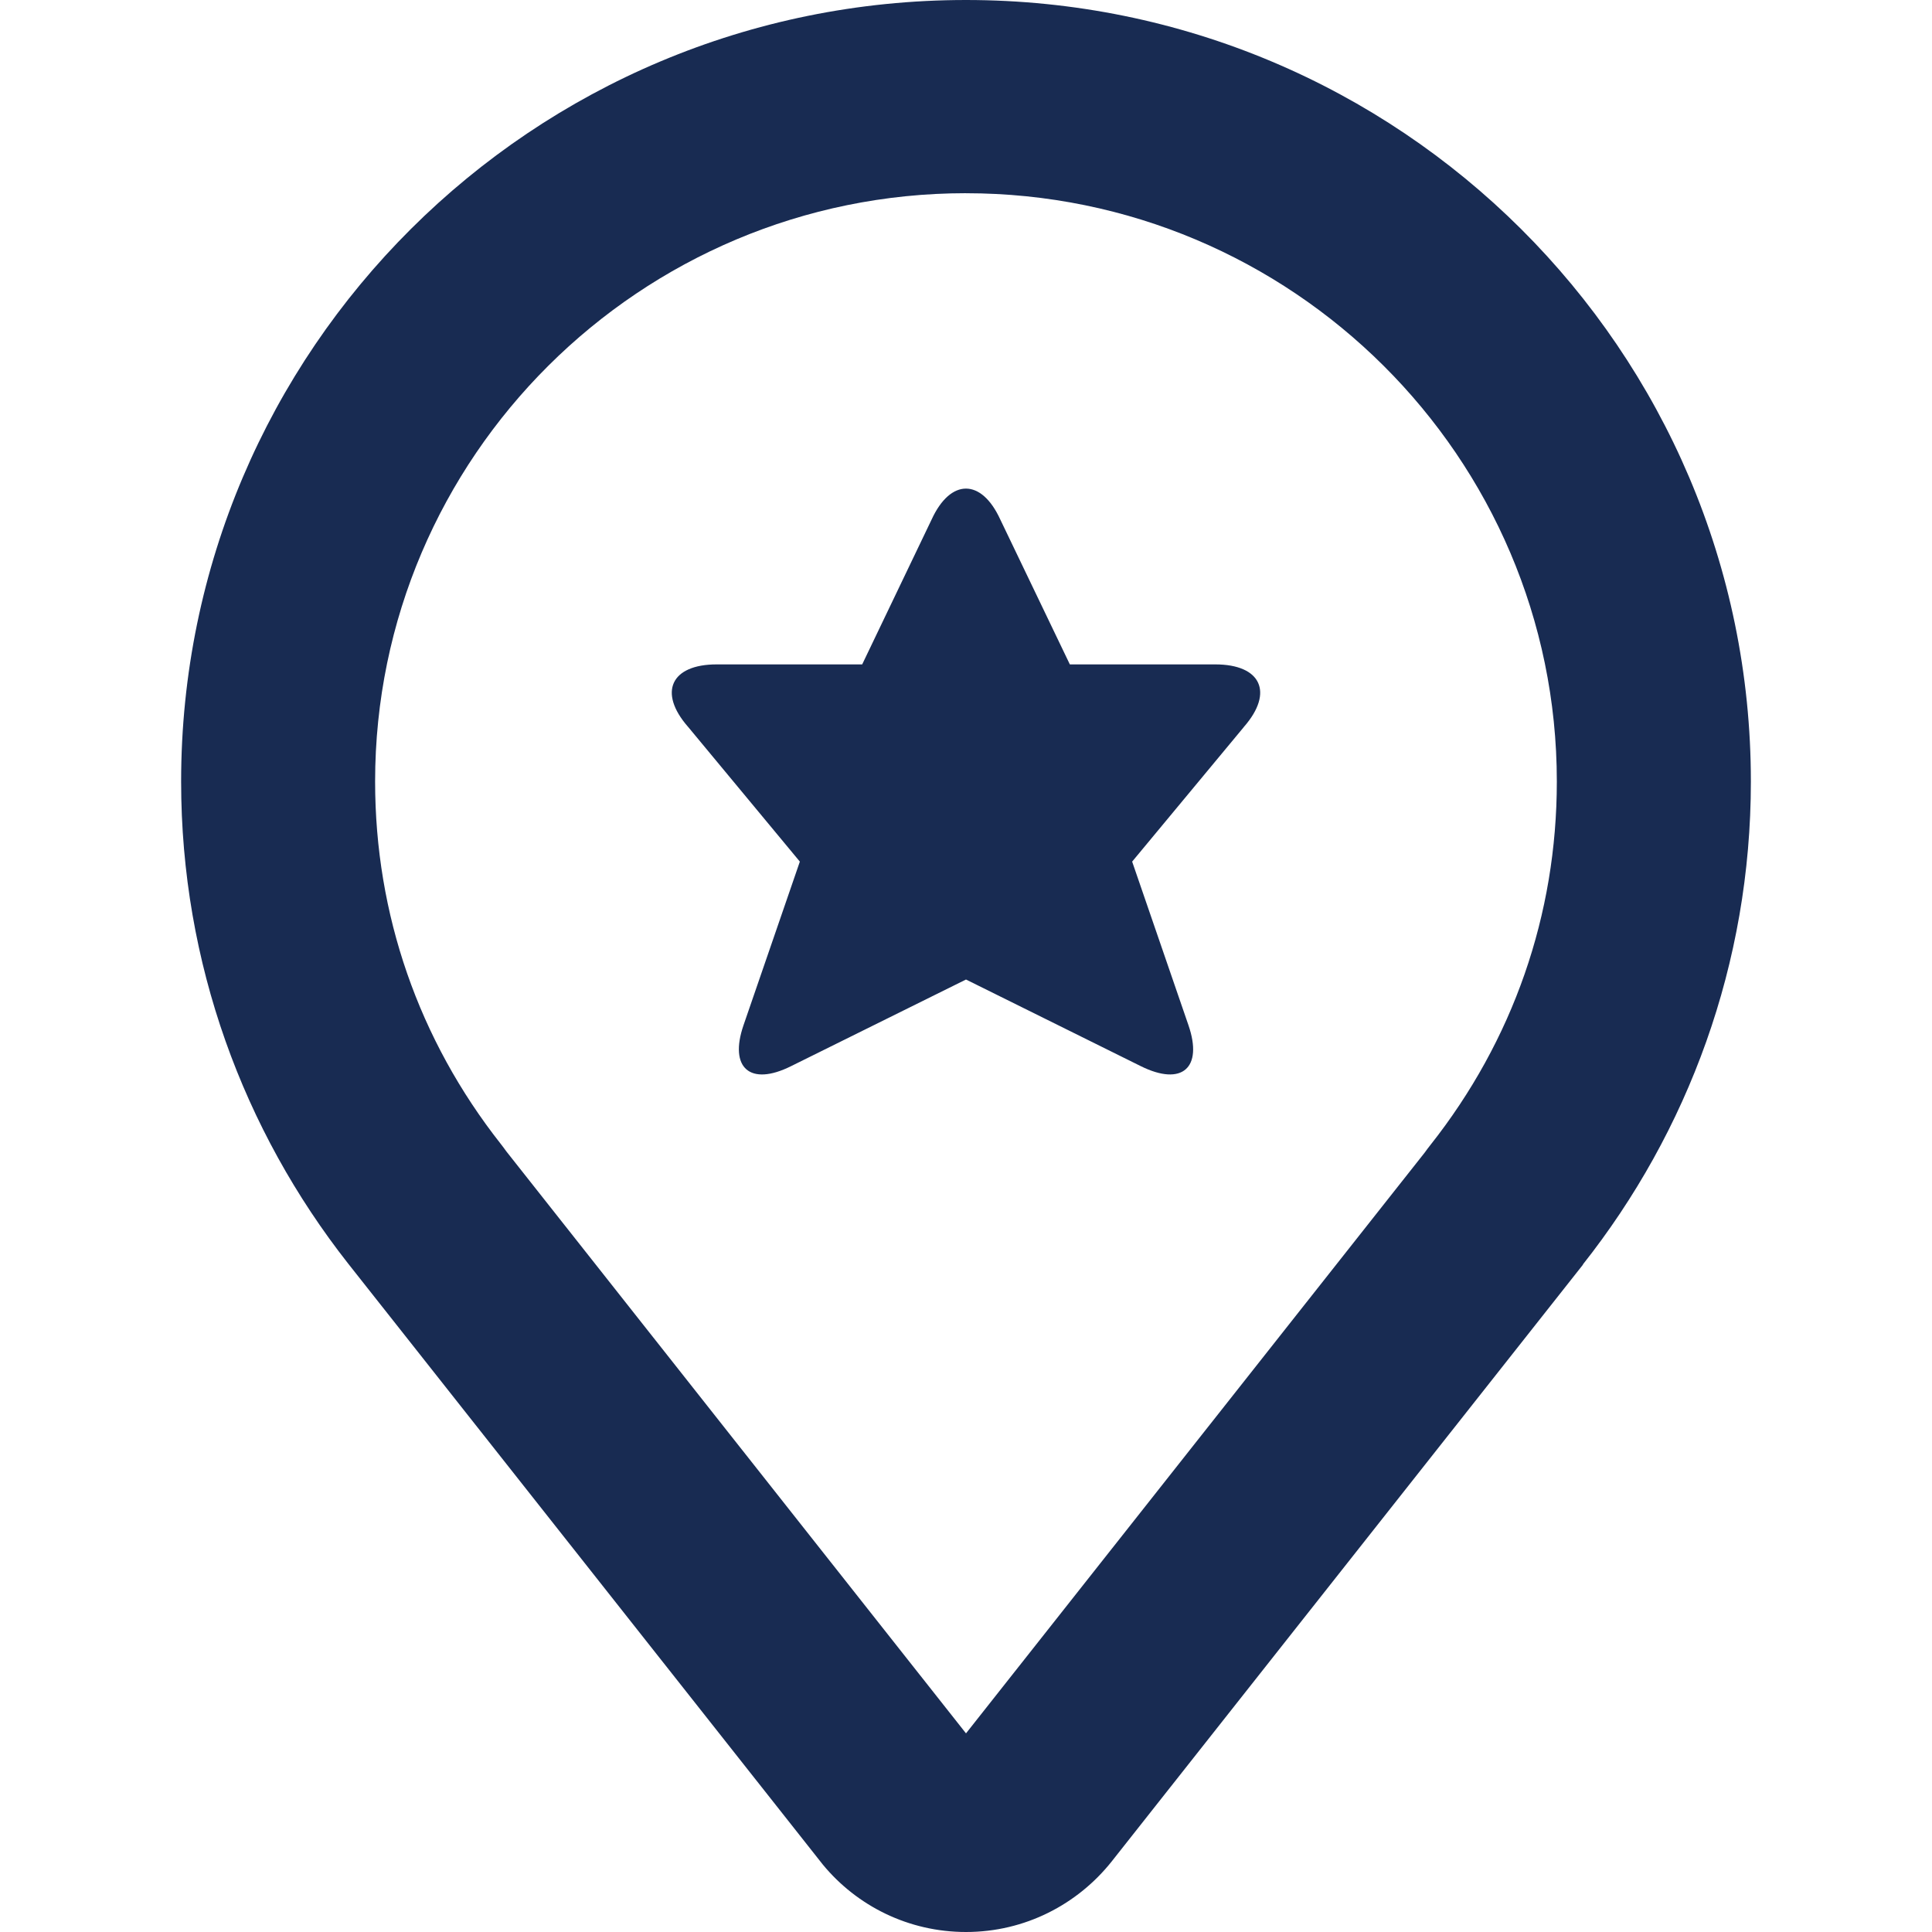 <svg height="64" viewBox="0 0 64 64" width="64" xmlns="http://www.w3.org/2000/svg"><path d="m31.999 0c14.36 0 26.001 11.591 26.001 25.889 0 6.043-2.085 11.599-5.57 16.004l.011-.003-15.614 19.772c-1.13 1.421-2.869 2.338-4.827 2.338-1.909 0-3.615-.868-4.74-2.23l-15.73-19.916c-3.459-4.402-5.53-9.942-5.53-15.965 0-14.298 11.64-25.889 25.999-25.889zm0 6.4c-10.792 0-19.573 8.743-19.573 19.489 0 4.398 1.441 8.552 4.167 12.011.062.079.122.159.179.24l15.228 19.28 15.199-19.244c.058-.082.119-.163.182-.242 2.741-3.466 4.191-7.631 4.191-12.044 0-10.746-8.78-19.489-19.573-19.489zm-1.138 10.81c.627-1.366 1.65-1.366 2.275 0l2.304 4.799h4.817c1.515 0 1.946.926.956 2.062l-.035.044-3.674 4.427 1.865 5.419c.489 1.418-.216 2.031-1.576 1.358l-5.793-2.871-5.797 2.871c-1.353.674-2.06.06-1.573-1.358l1.866-5.419-3.672-4.427-.037-.044c-.991-1.136-.56-2.062.955-2.062h4.819z" fill="#182b52" fill-rule="evenodd"/></svg>